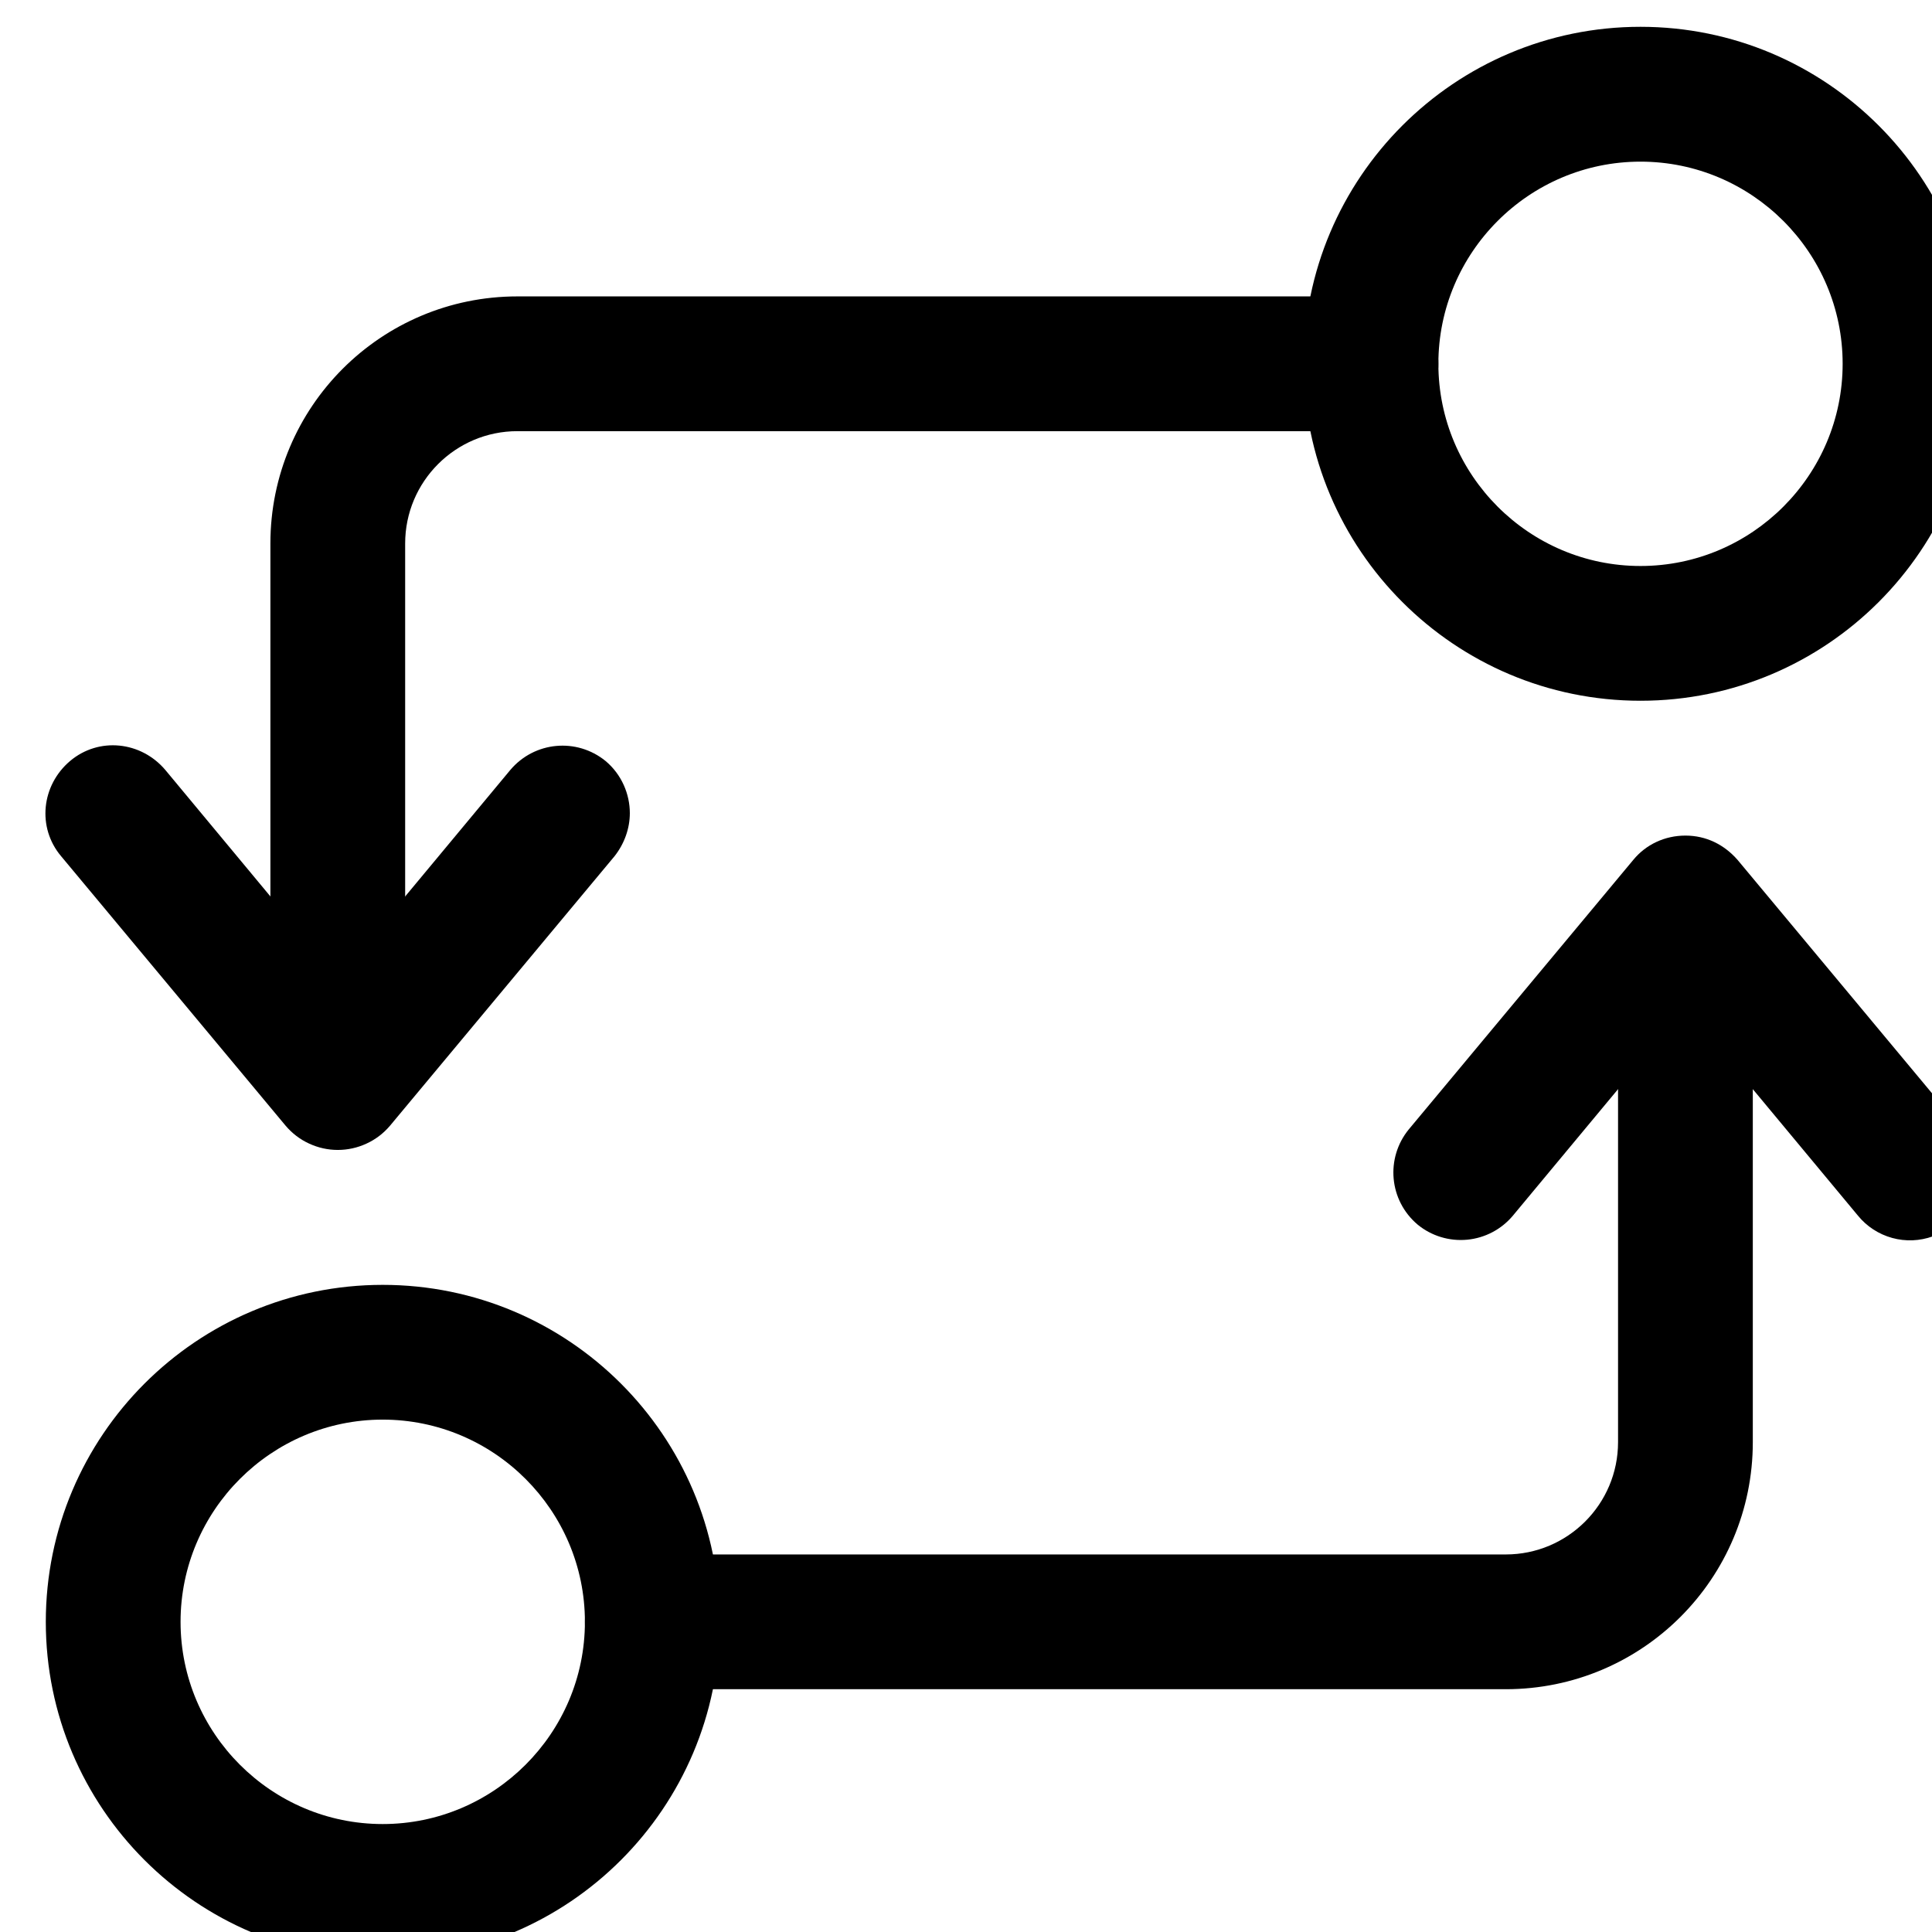 <svg xmlns="http://www.w3.org/2000/svg" width="24" height="24" viewBox="0 0 24 24" fill="none">
<path d="M17.868 4.519C17.868 4.977 17.488 5.356 17.031 5.356H6.428C5.658 5.356 5.033 5.982 5.033 6.752V12.891C5.033 13.349 4.654 13.729 4.196 13.729C3.739 13.729 3.359 13.349 3.359 12.891V6.752C3.359 5.055 4.732 3.682 6.428 3.682H17.031C17.488 3.682 17.868 4.062 17.868 4.519Z" fill="black"/>
<path d="M7.824 10.101C7.824 10.29 7.757 10.48 7.634 10.636L4.844 13.985C4.764 14.079 4.665 14.155 4.553 14.206C4.441 14.258 4.32 14.285 4.196 14.285C4.073 14.285 3.952 14.258 3.84 14.206C3.728 14.155 3.629 14.079 3.549 13.985L0.759 10.636C0.458 10.279 0.514 9.755 0.871 9.453C1.228 9.152 1.752 9.208 2.054 9.565L4.196 12.143L6.339 9.565C6.641 9.208 7.165 9.163 7.522 9.453C7.723 9.621 7.824 9.866 7.824 10.101ZM24.564 4.519C24.564 6.83 22.689 8.705 20.379 8.705C18.069 8.705 16.194 6.83 16.194 4.519C16.194 2.209 18.069 0.333 20.379 0.333C22.689 0.333 24.564 2.209 24.564 4.519ZM17.868 4.519C17.868 5.903 18.995 7.031 20.379 7.031C21.763 7.031 22.89 5.903 22.89 4.519C22.89 3.135 21.763 2.008 20.379 2.008C18.995 2.008 17.868 3.135 17.868 4.519ZM21.774 11.775V17.915C21.774 19.611 20.401 20.984 18.705 20.984H8.103C7.645 20.984 7.266 20.605 7.266 20.147C7.266 19.689 7.645 19.31 8.103 19.31H18.705C19.475 19.31 20.1 18.685 20.1 17.915V11.775C20.1 11.317 20.479 10.938 20.937 10.938C21.394 10.938 21.774 11.317 21.774 11.775Z" fill="black"/>
<path d="M24.564 14.566C24.565 14.739 24.512 14.908 24.413 15.05C24.314 15.192 24.174 15.299 24.011 15.358C23.848 15.417 23.671 15.424 23.505 15.378C23.338 15.332 23.189 15.235 23.08 15.101L20.937 12.523L18.794 15.101C18.651 15.272 18.447 15.379 18.226 15.4C18.004 15.421 17.783 15.354 17.611 15.213C17.254 14.912 17.209 14.387 17.5 14.03L20.29 10.681C20.446 10.491 20.68 10.38 20.937 10.38C21.194 10.38 21.417 10.491 21.584 10.681L24.374 14.03C24.497 14.186 24.564 14.376 24.564 14.566ZM8.94 20.147C8.94 22.458 7.065 24.333 4.754 24.333C2.444 24.333 0.569 22.458 0.569 20.147C0.569 17.836 2.444 15.961 4.754 15.961C7.065 15.961 8.94 17.836 8.94 20.147ZM2.243 20.147C2.243 21.531 3.371 22.659 4.754 22.659C6.138 22.659 7.266 21.531 7.266 20.147C7.266 18.763 6.138 17.635 4.754 17.635C3.371 17.635 2.243 18.763 2.243 20.147Z" fill="black"/>
</svg>